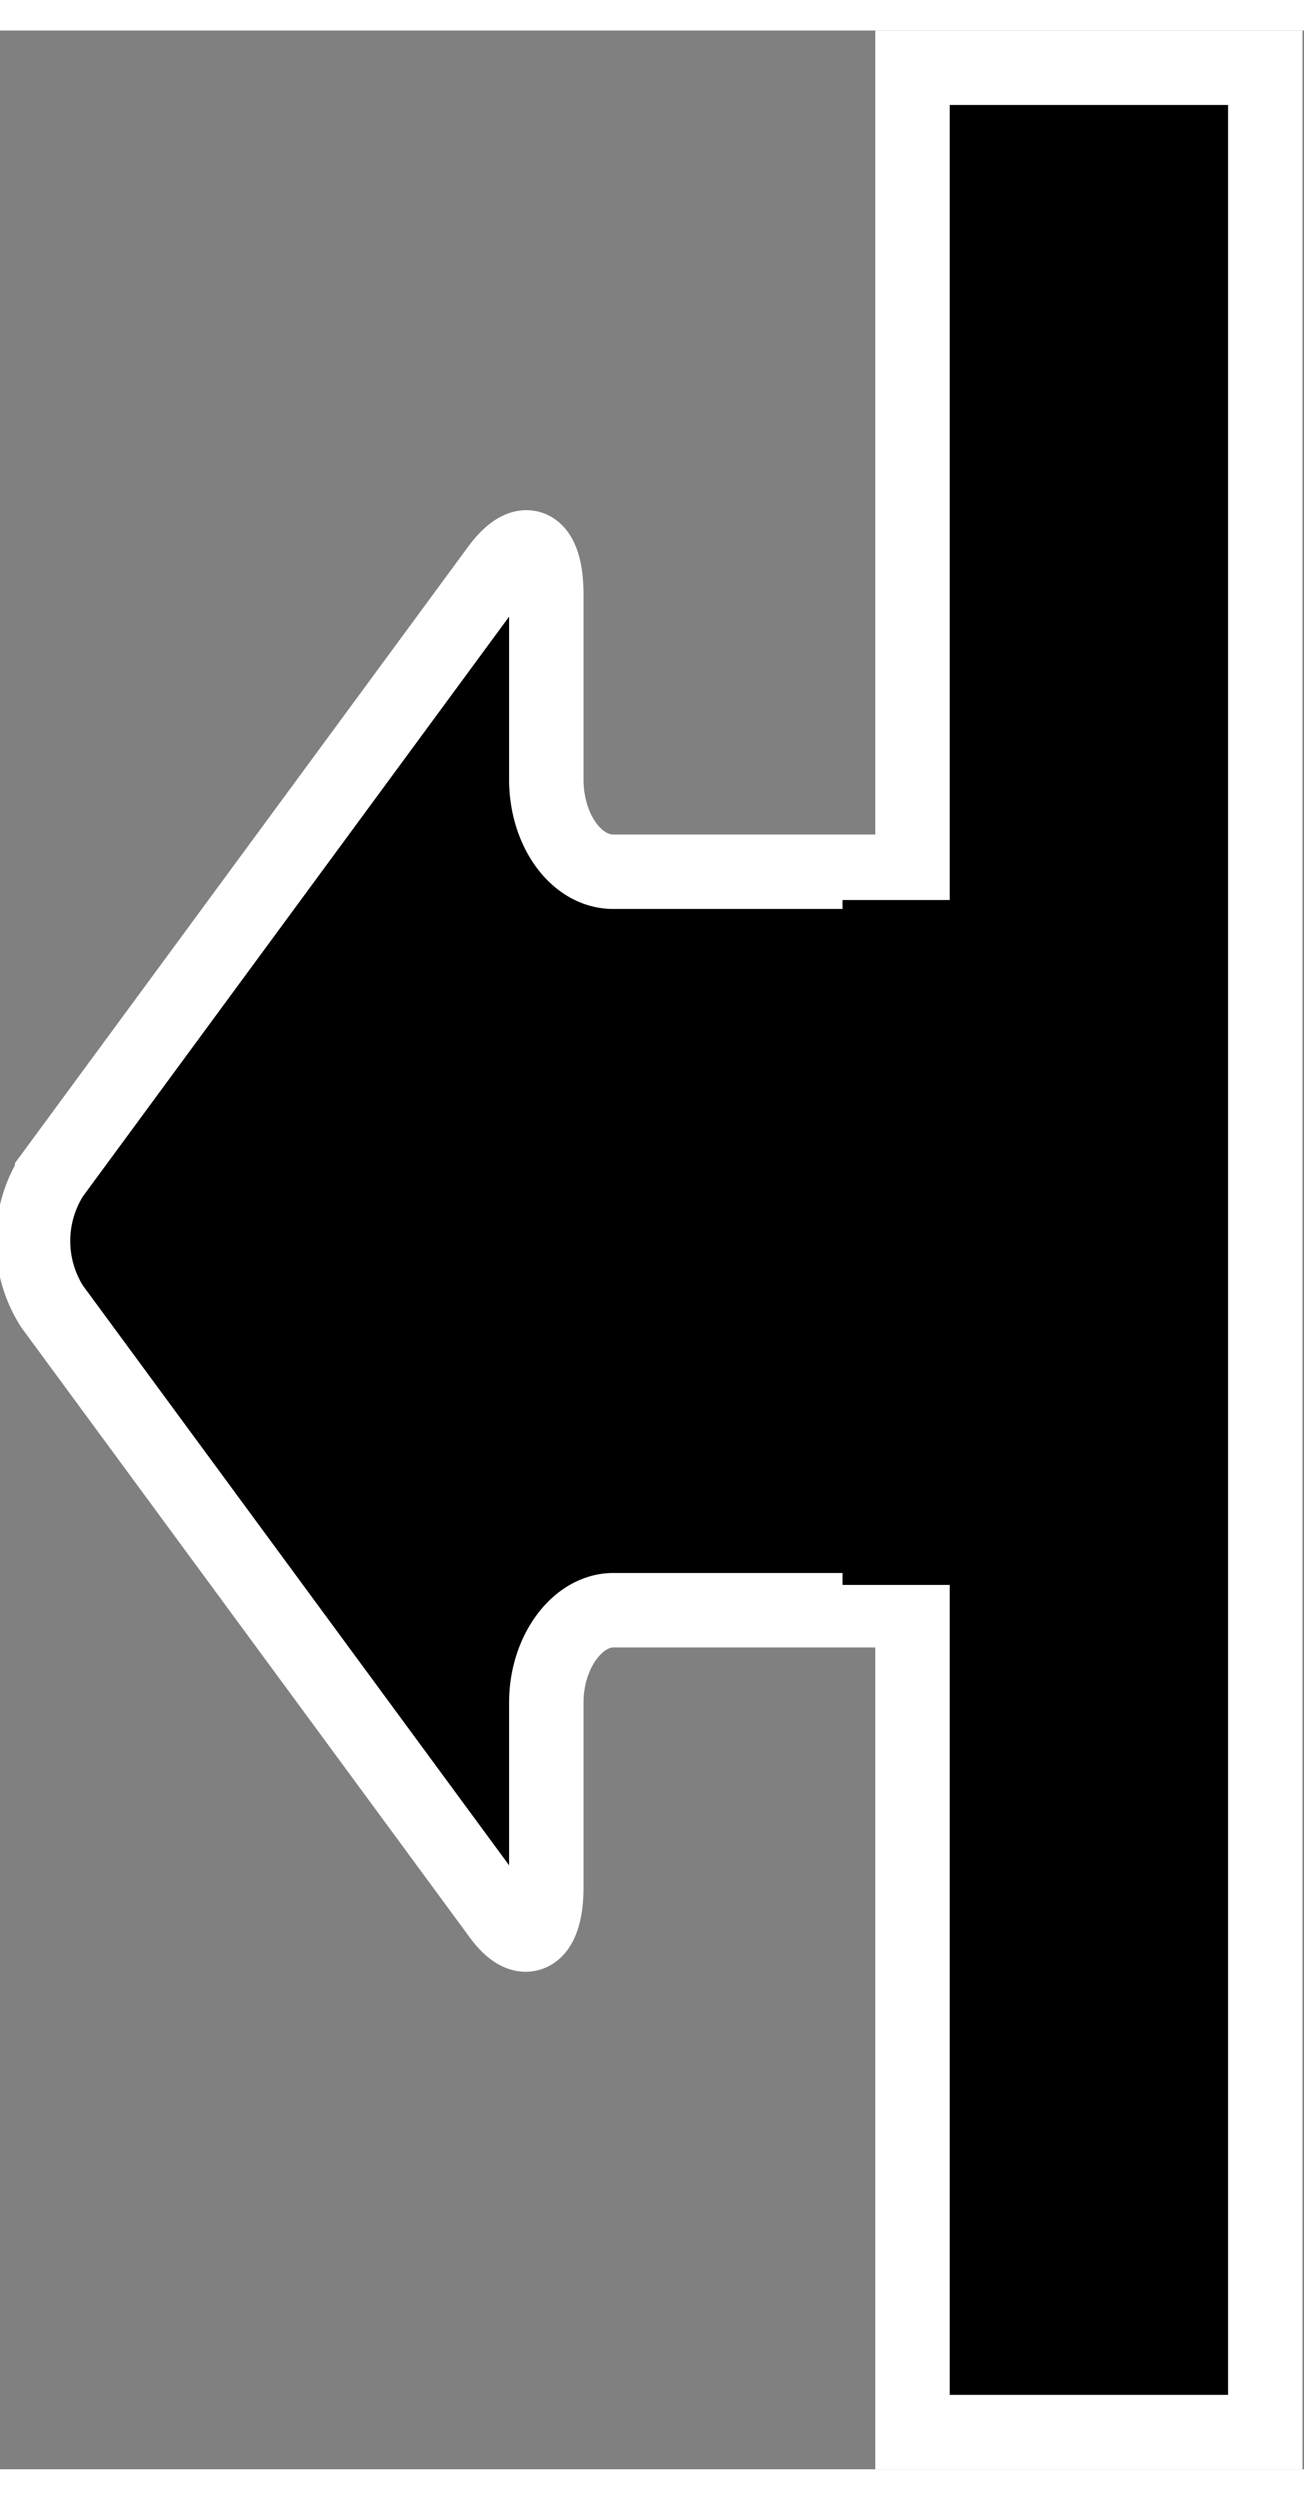 <svg id="Layer_1" data-name="Layer 1" xmlns="http://www.w3.org/2000/svg" width="0.12in" height="0.23in" viewBox="0 0 8.76 16.38"><rect x="0" y="0" width="8.76" height="16.38" fill="#808080" stroke="none"/><defs><style>.cls-1{stroke:#fff;stroke-miterlimit:10;stroke-width:0.5px;}</style></defs><title>push-left-white-sm</title><path class="cls-1" d="M8.63,5.79H5c-.25,0-.45-.28-.45-.62V3.93c0-.34-.14-.42-.32-.18l-3,4.08a.82.82,0,0,0,0,.88l3,4.08c.17.24.32.16.32-.18V11.37c0-.34.21-.62.45-.62H8.63c.25,0,.45-.28.45-.62V6.41C9.08,6.07,8.88,5.79,8.63,5.79Z" transform="translate(-0.88 -0.14)"/><rect class="cls-1" x="6.13" y="0.25" width="2.37" height="15.88"/><rect x="5.66" y="5.84" width="1.87" height="4.6"/></svg>